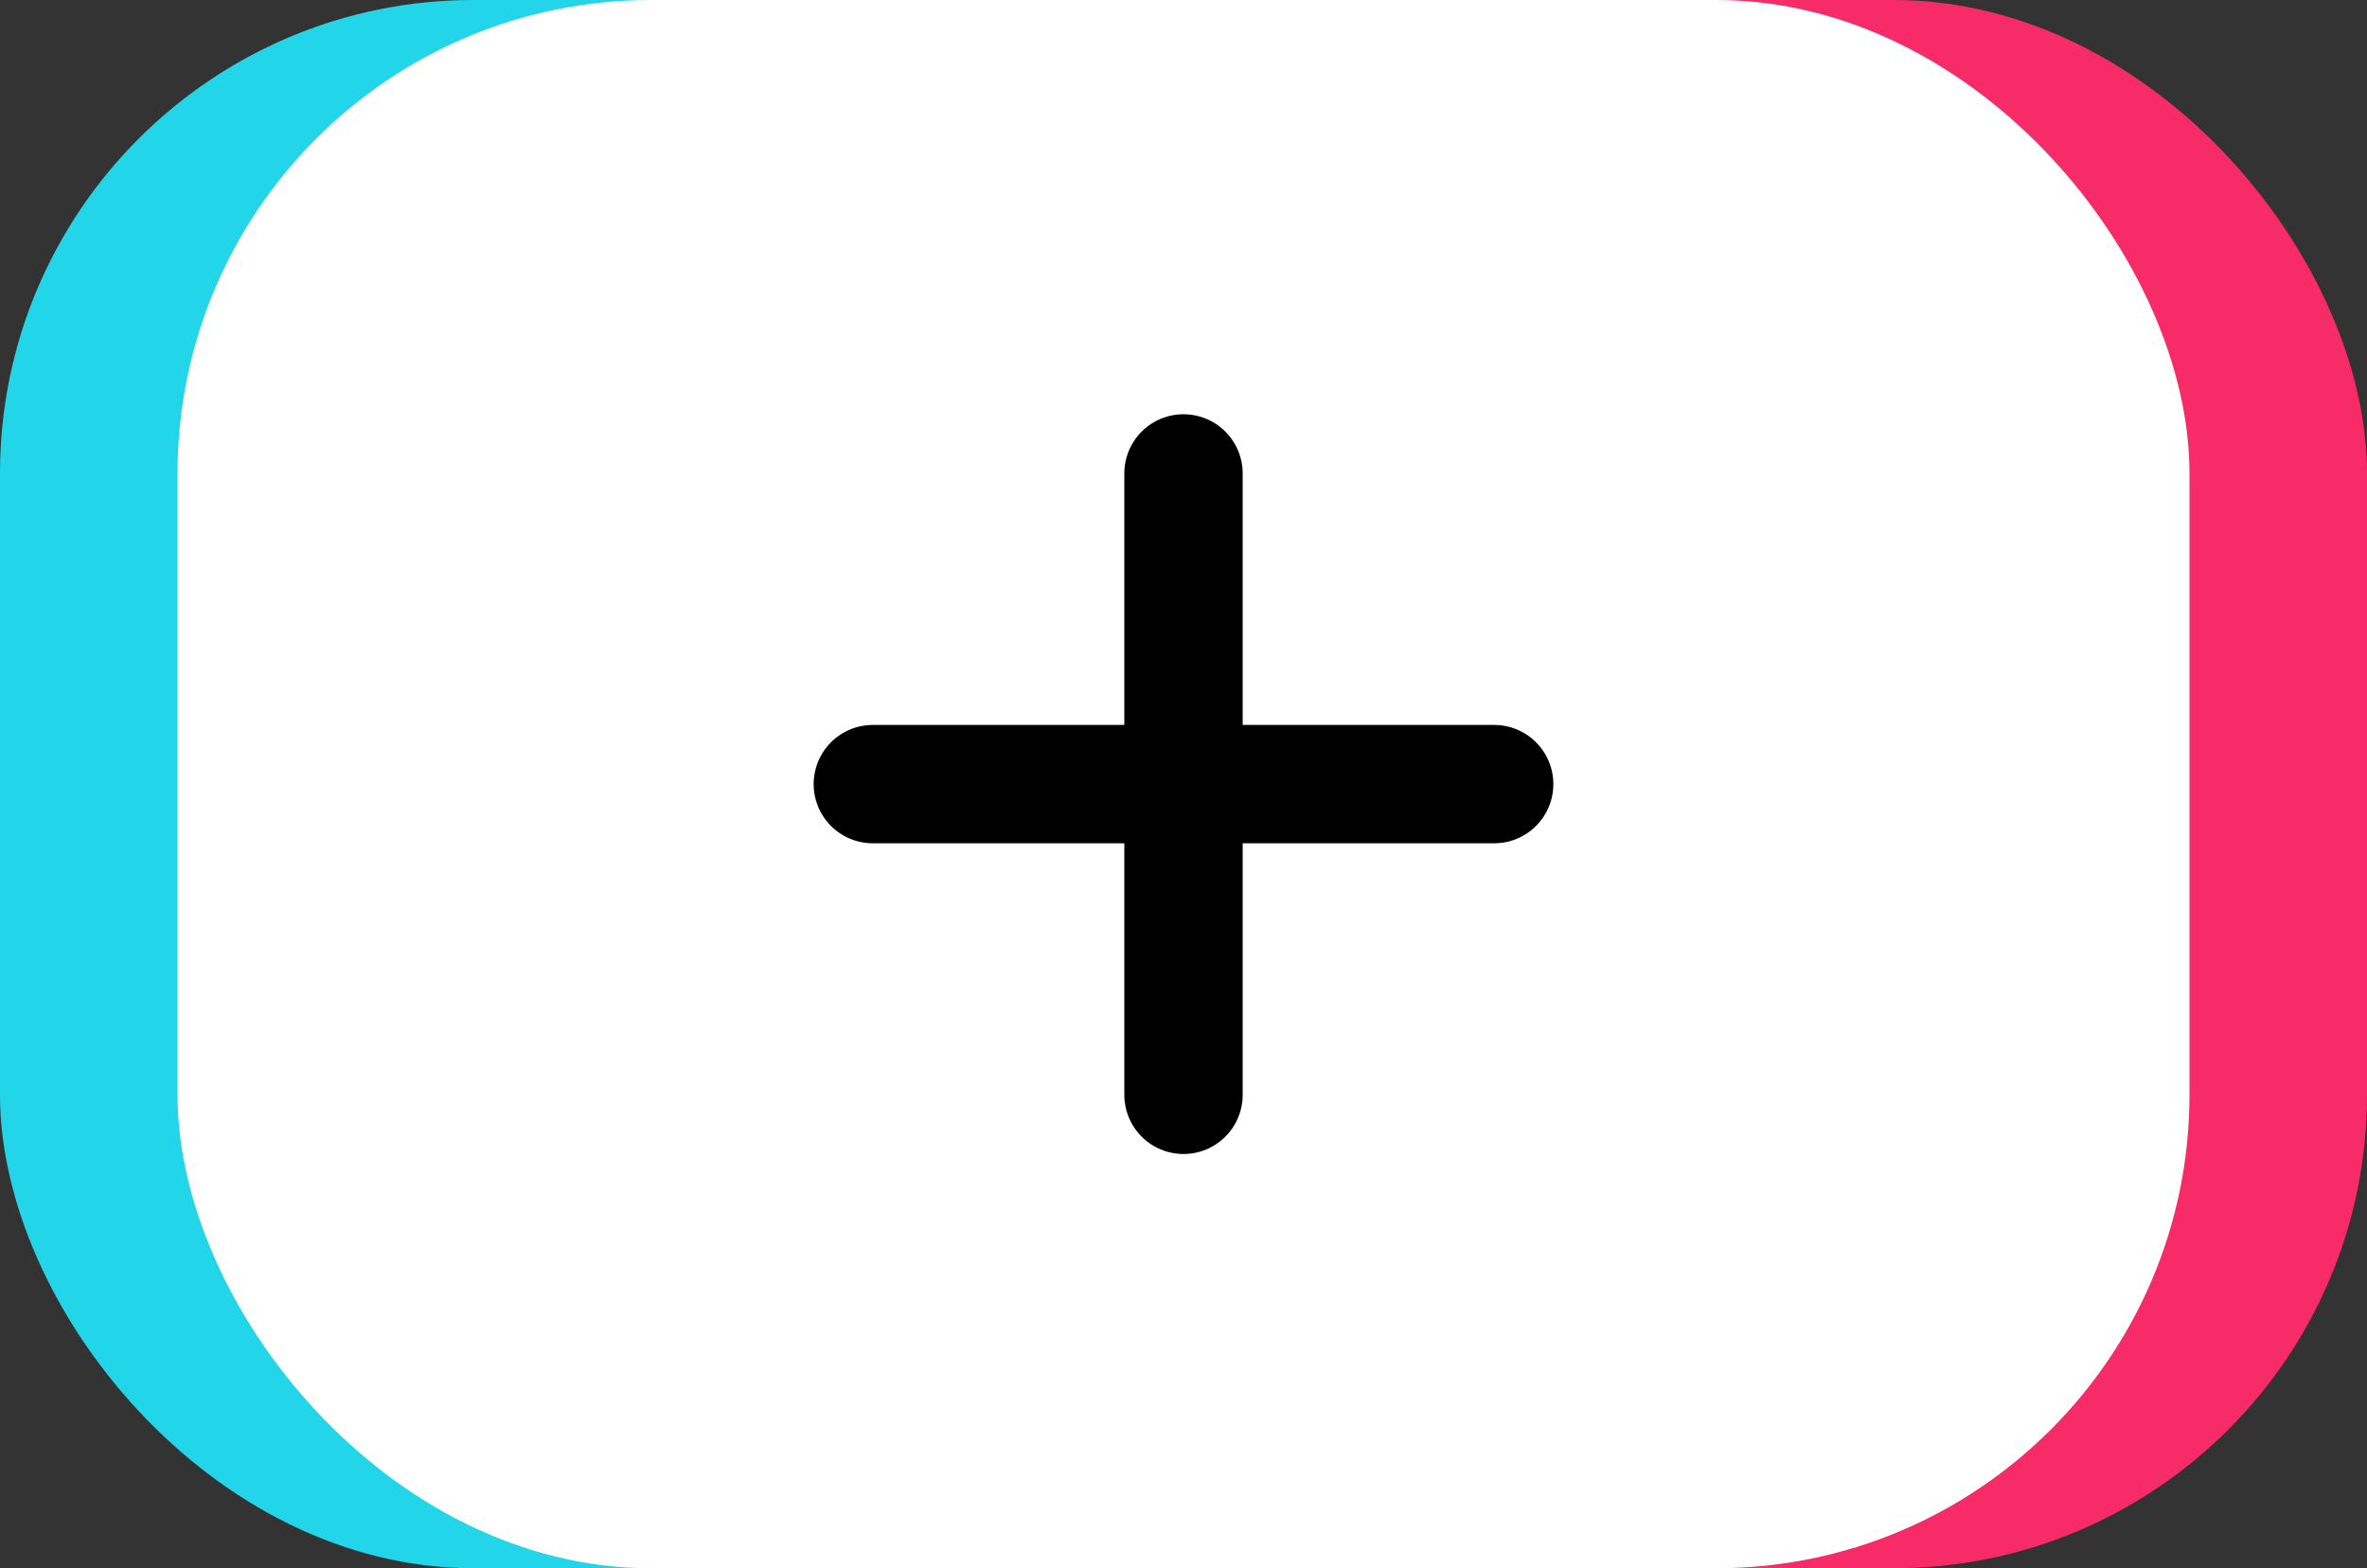 <svg xmlns="http://www.w3.org/2000/svg" width="40" height="26.5" viewBox="0 0 40 26.5">
  <rect x="0" y="0" width="40" height="26.5" fill="#333333" stroke="none"/>
  <g id="upload" transform="translate(51.5 -780.5)">
    <rect id="사각형_4" data-name="사각형 4" width="20" height="26.5" rx="8" transform="translate(-51.5 780.5)" fill="#22d5e9"/>
    <rect id="사각형_5" data-name="사각형 5" width="20" height="26.5" rx="8" transform="translate(-31.5 780.5)" fill="#f72b68"/>
    <rect id="사각형_6" data-name="사각형 6" width="34" height="26.5" rx="8" transform="translate(-48.5 780.5)" fill="#fff"/>
    <line id="선_4" data-name="선 4" x2="10.5" transform="translate(-36.75 793.75)" fill="none" stroke="#000" stroke-linecap="round" stroke-width="2"/>
    <line id="선_5" data-name="선 5" x2="10.5" transform="translate(-31.5 788.5) rotate(90)" fill="none" stroke="#000" stroke-linecap="round" stroke-width="2"/>
  </g>
</svg>

